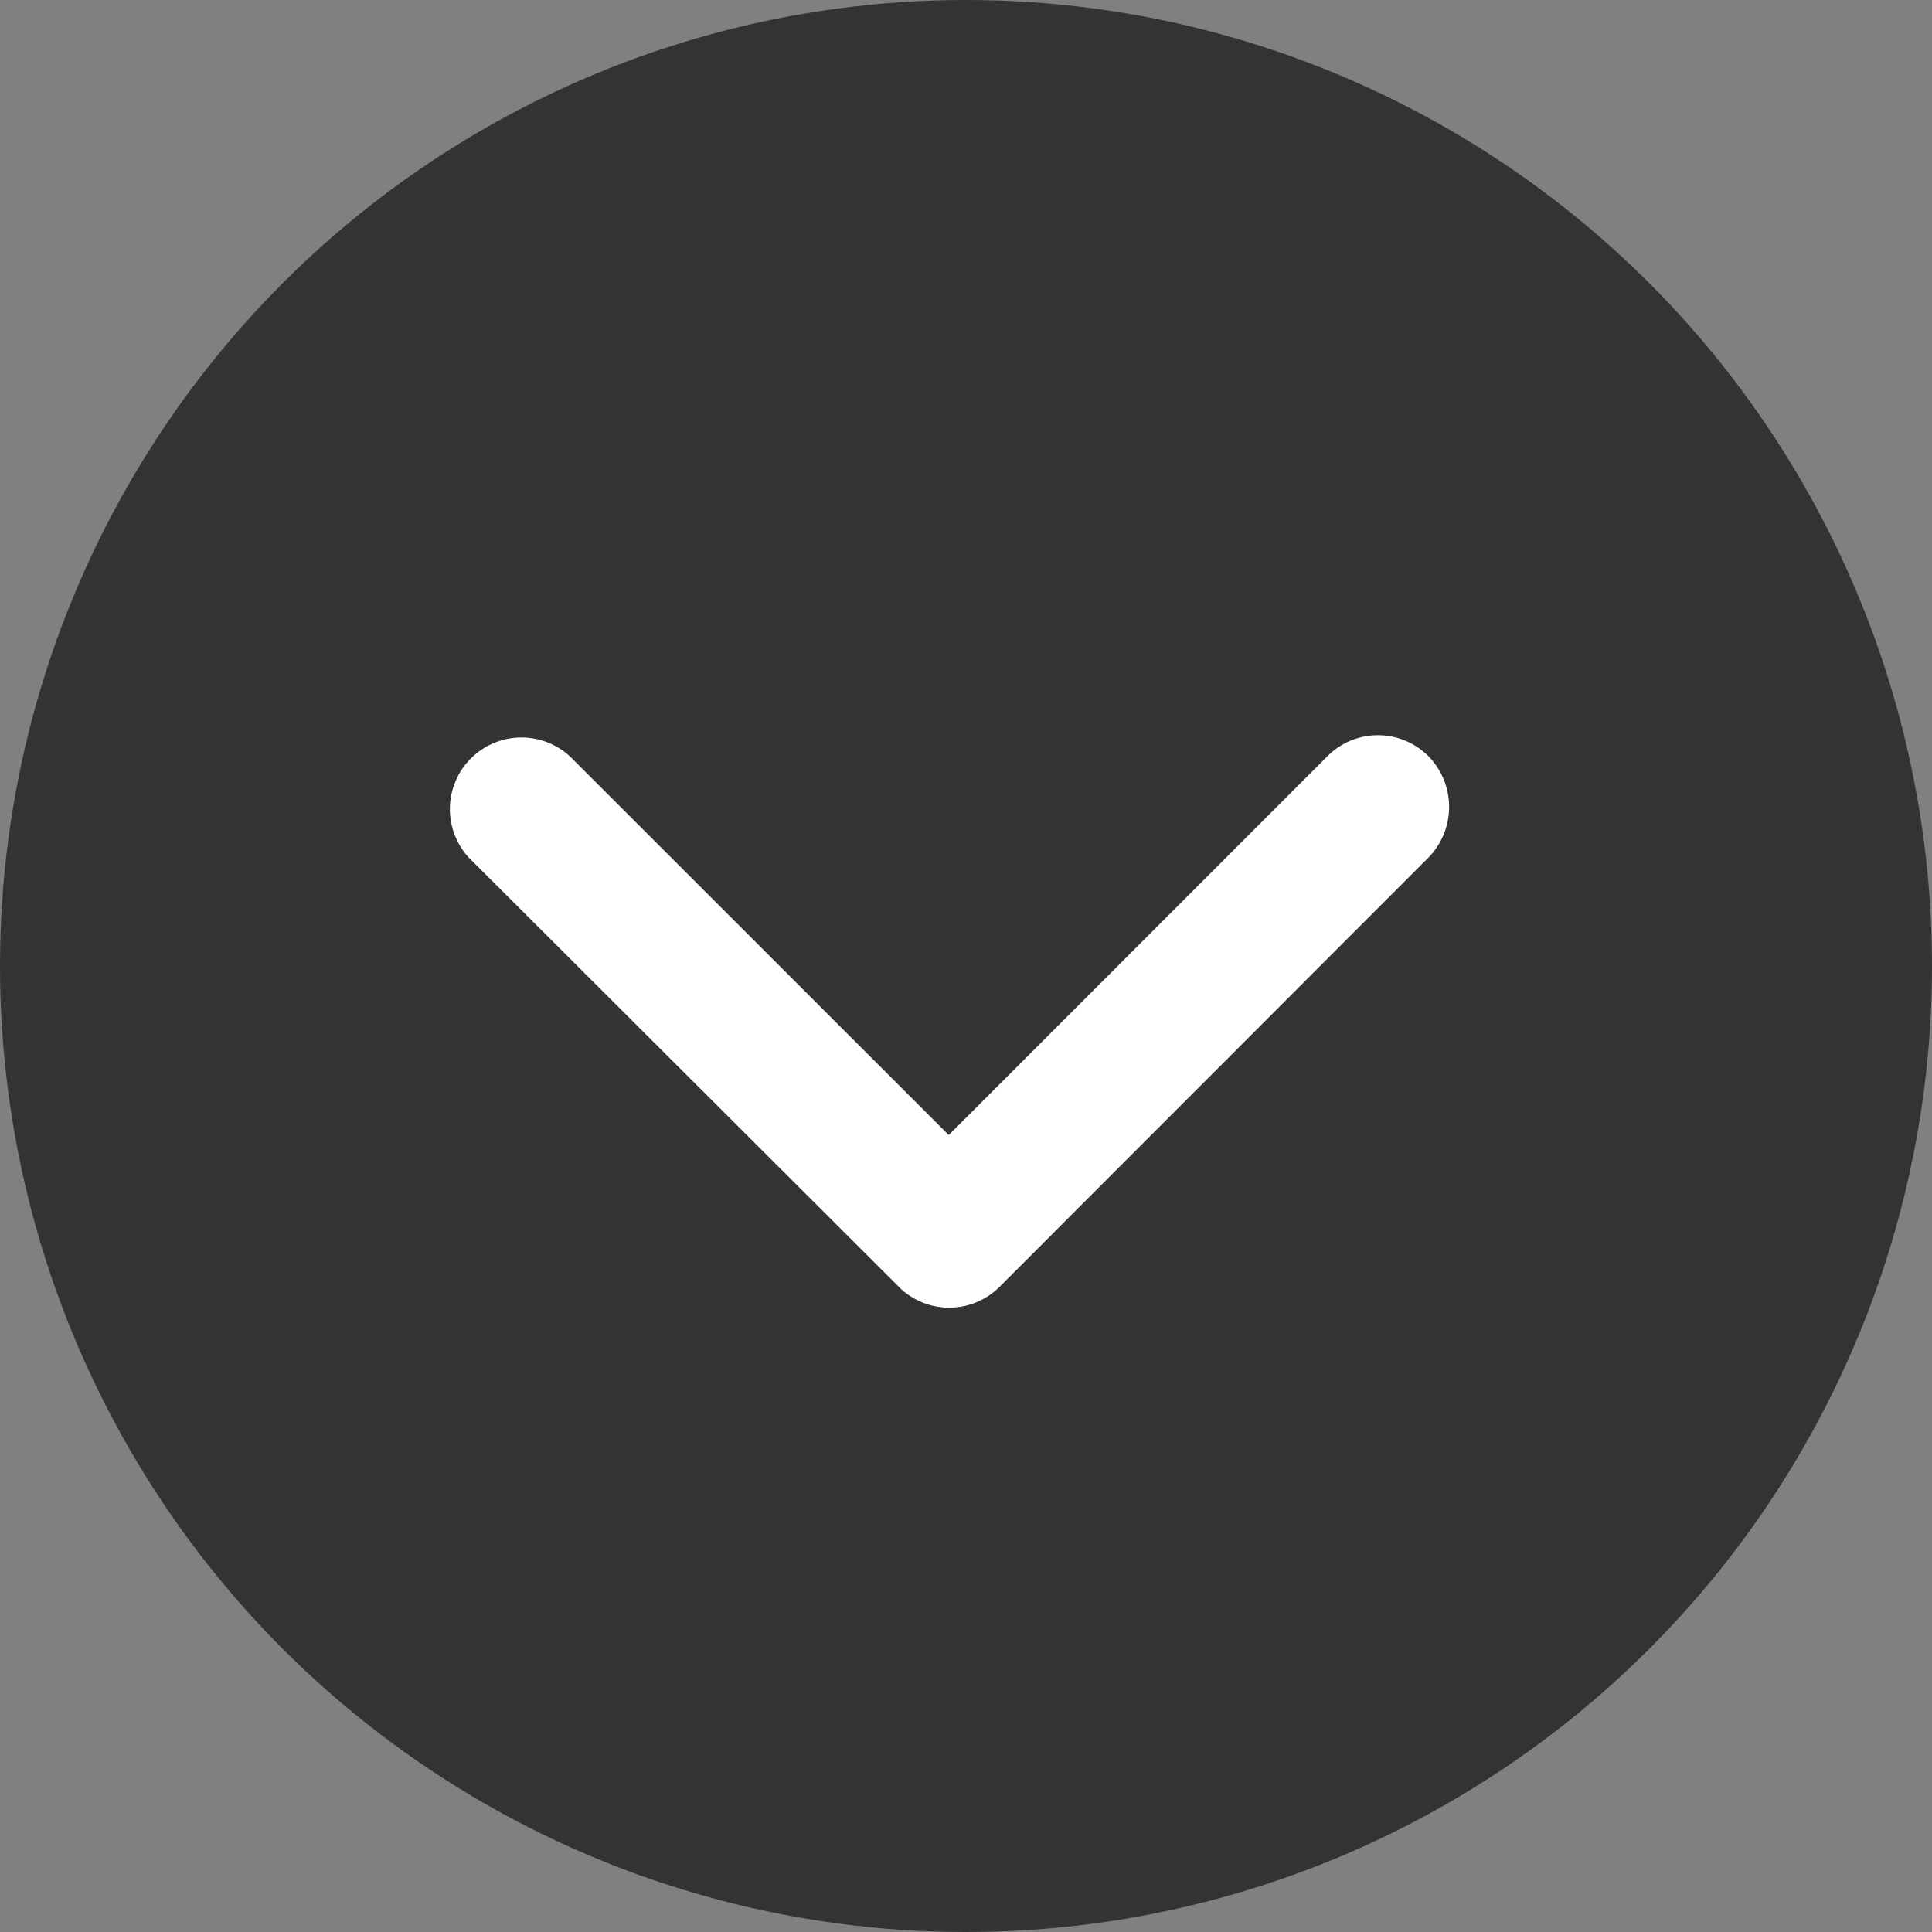 <svg xmlns="http://www.w3.org/2000/svg" width="16" height="16" viewBox="0 0 16 16"><rect x="0" y="0" width="16" height="16" fill="#808080" stroke="none"/><g transform="translate(-17655.615 1431) rotate(90)"><circle cx="8" cy="8" r="8" transform="translate(-1431 -17671.615)" fill="#333"/><path d="M14.558,10.341,11.421,7.205a.59.59,0,0,1,0-.837.6.6,0,0,1,.839,0l3.555,3.552a.591.591,0,0,1,.017.817l-3.57,3.577a.593.593,0,0,1-.839-.837Z" transform="translate(-1436.158 -17673.813)" fill="#fff"/></g></svg>